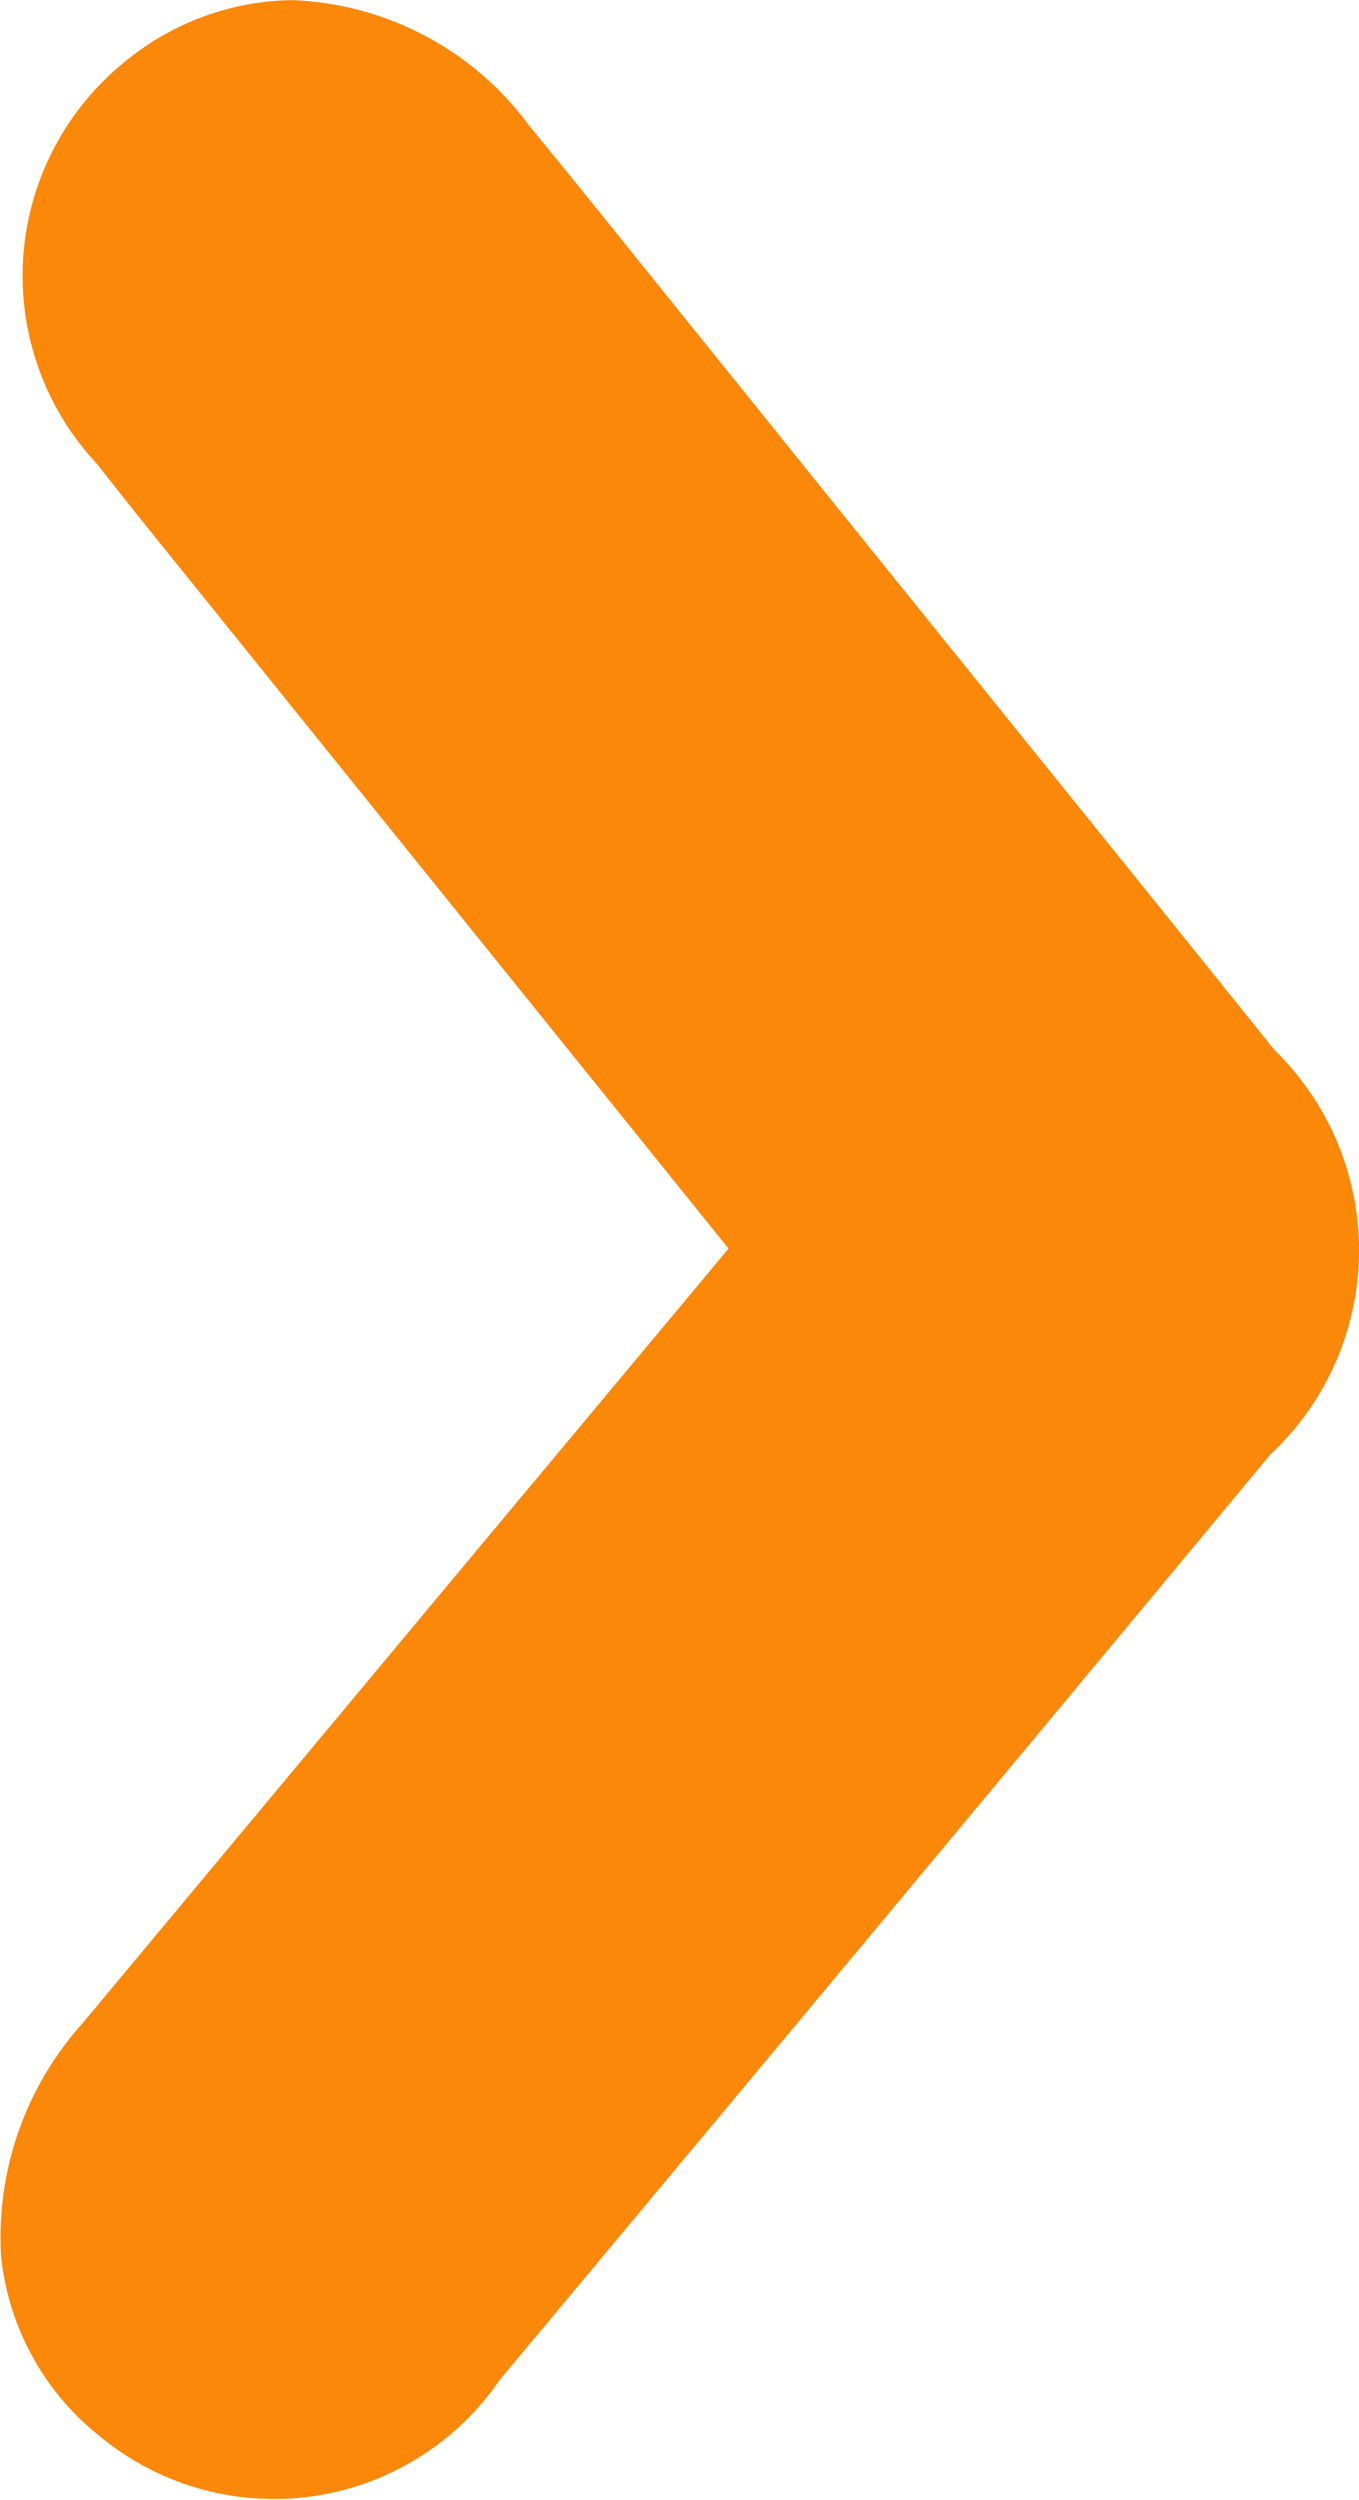 <svg xmlns="http://www.w3.org/2000/svg" width="9.29" height="17.085" viewBox="0 0 9.29 17.085">
  <g id="Layer_2" data-name="Layer 2" transform="translate(9.292 17.114) rotate(180)">
    <g id="Layer_1" data-name="Layer 1" transform="translate(0.001 0.029)">
      <path id="Path_1345" data-name="Path 1345" d="M8.358,13.6,4.312,8.581l.176-.212L6,6.558,8.733,3.28a2.188,2.188,0,0,0,.551-1.593A1.806,1.806,0,0,0,8.608.462,1.869,1.869,0,0,0,5.875.85C4.253,2.792,2.53,4.859.609,7.172a1.91,1.91,0,0,0-.03,2.765c.7.872,1.416,1.758,2.107,2.615l.939,1.164.629.782c.466.575.942,1.174,1.42,1.757a2.11,2.11,0,0,0,1.618.858,1.833,1.833,0,0,0,1.156-.429,1.88,1.88,0,0,0,.176-2.746C8.535,13.822,8.445,13.711,8.358,13.6Z" transform="translate(-0.001 -0.029)" fill="#fb8809"/>
    </g>
  </g>
</svg>
